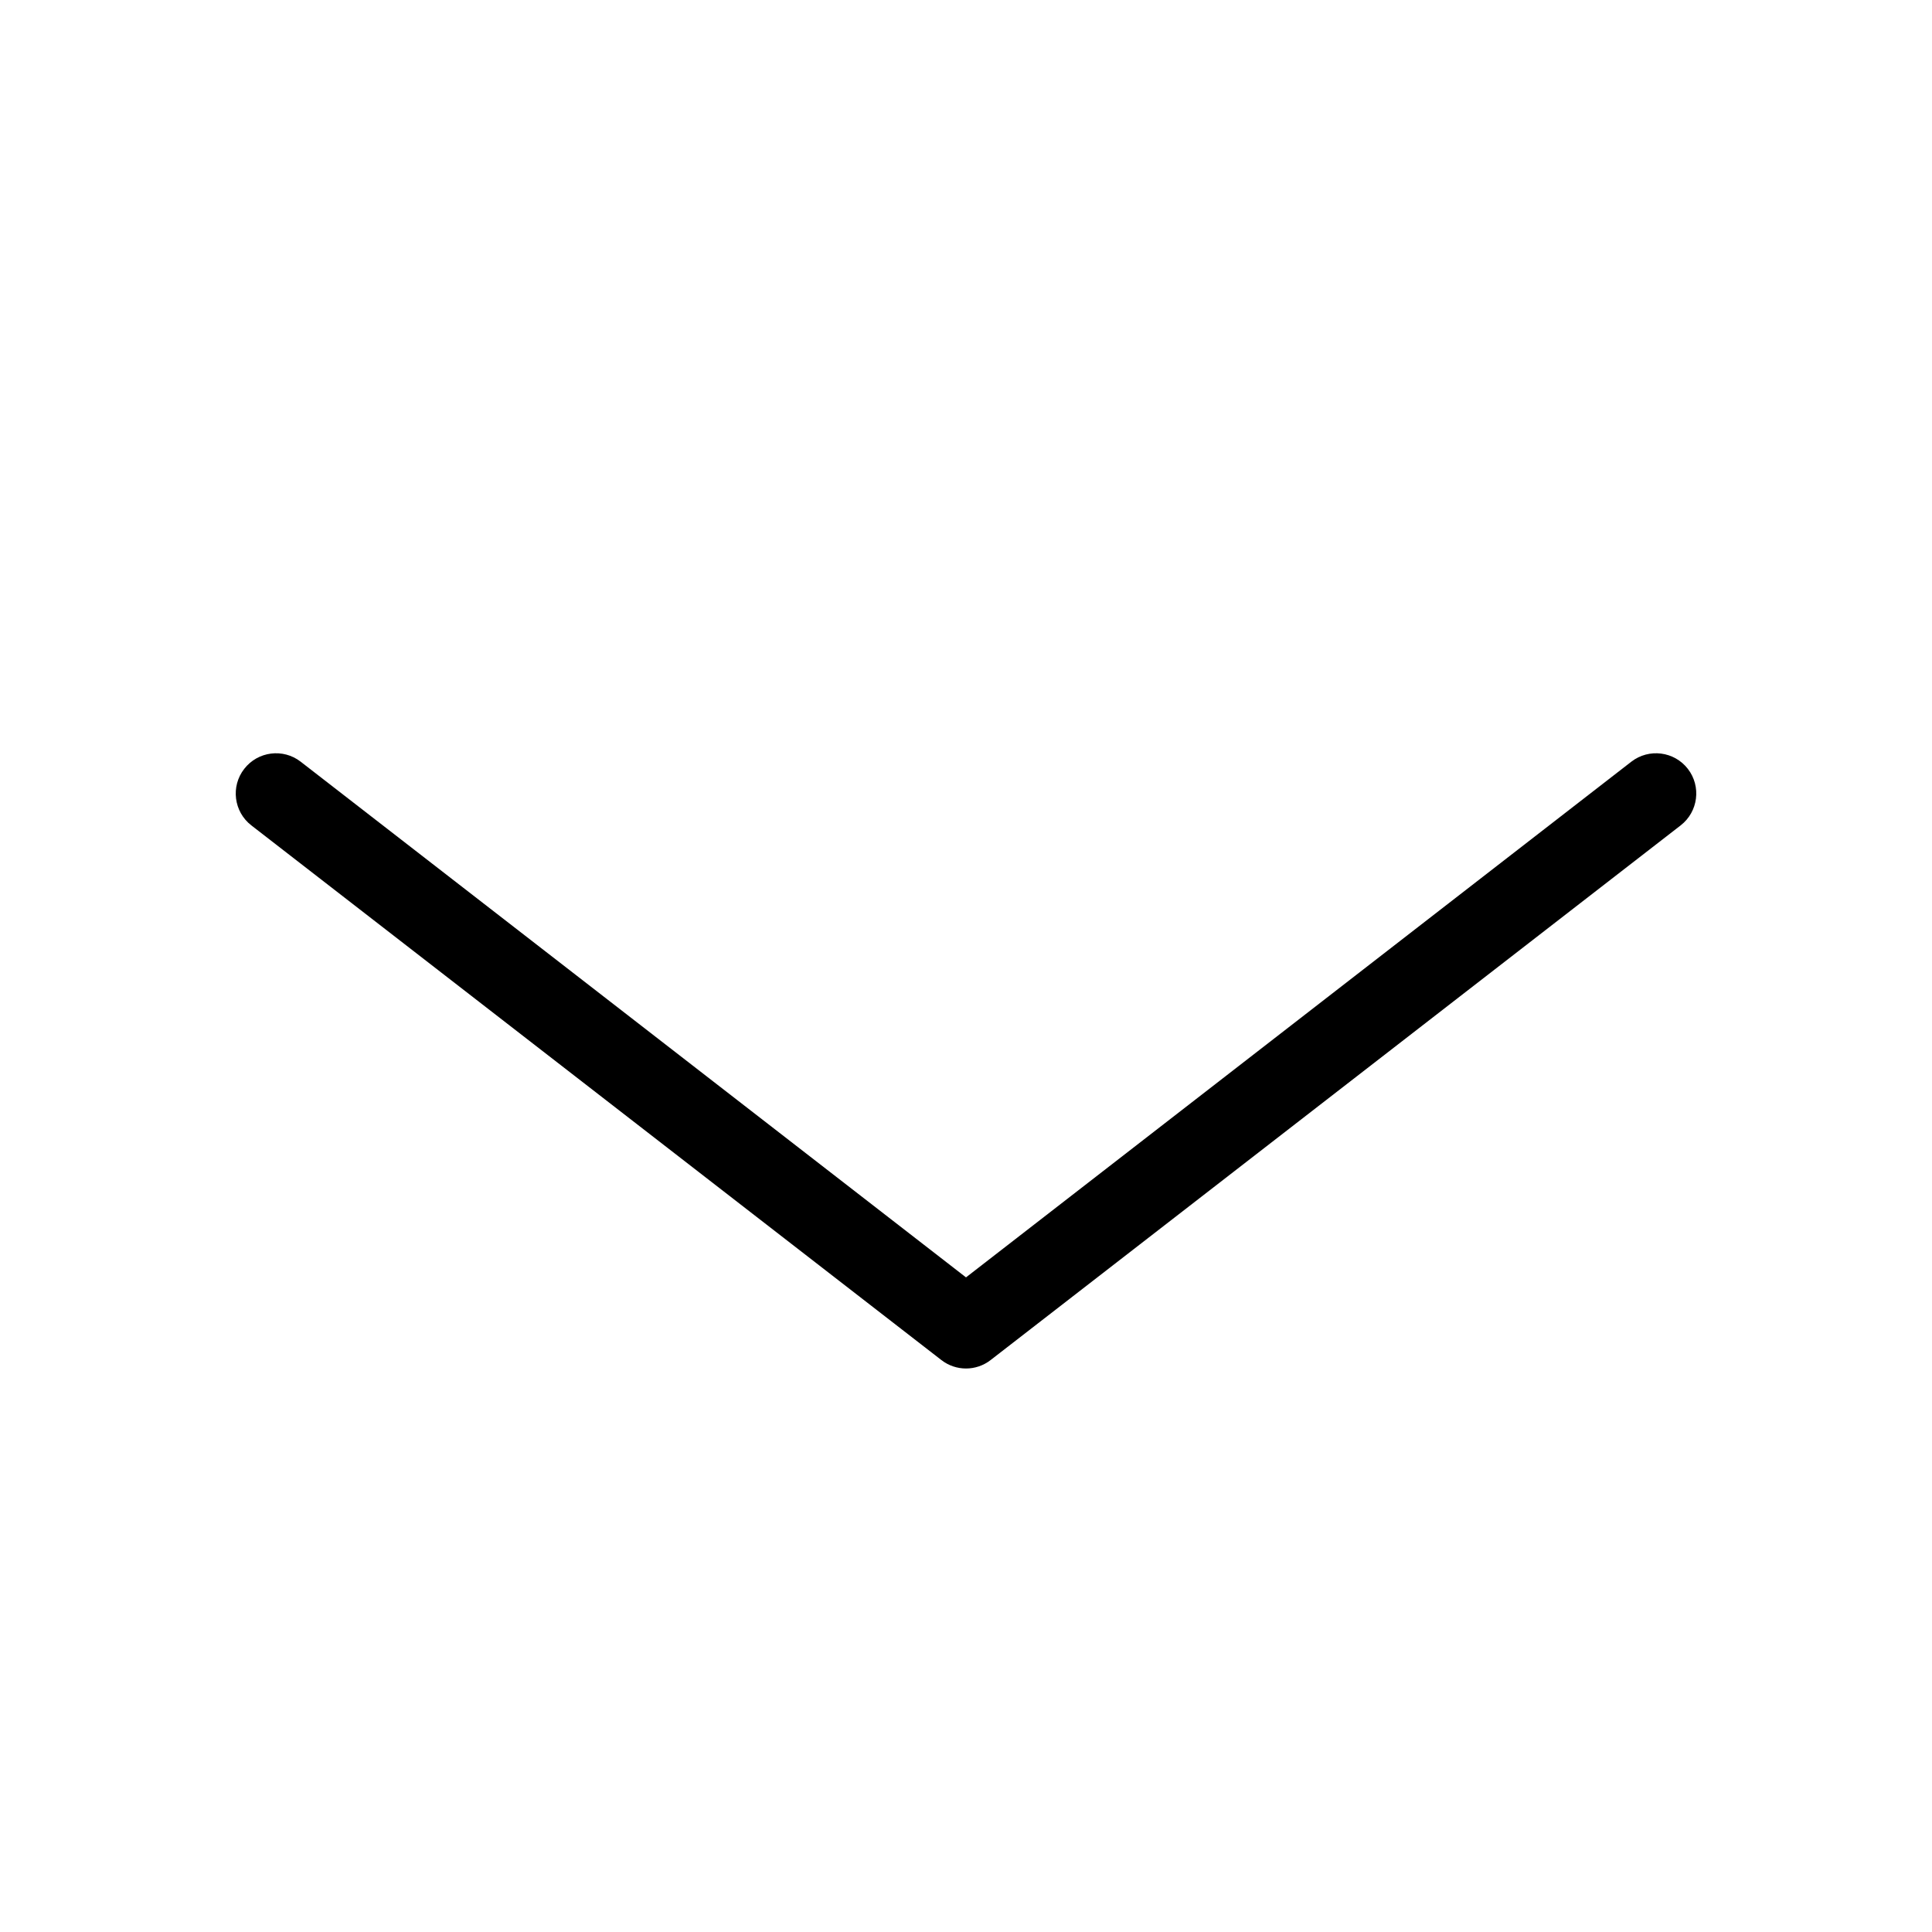 <svg xmlns="http://www.w3.org/2000/svg" width="24" height="24" viewBox="0 0 24 24" fill="none">
  <path fill-rule="evenodd" clip-rule="evenodd" d="M3.735 9.462C3.517 9.293 3.203 9.333 3.034 9.551C2.864 9.769 2.904 10.084 3.122 10.253L11.694 16.895C11.874 17.035 12.126 17.035 12.306 16.895L20.878 10.253C21.096 10.084 21.136 9.769 20.967 9.551C20.798 9.333 20.484 9.293 20.265 9.462L12 15.868L3.735 9.462Z" fill="currentColor"/>
</svg>